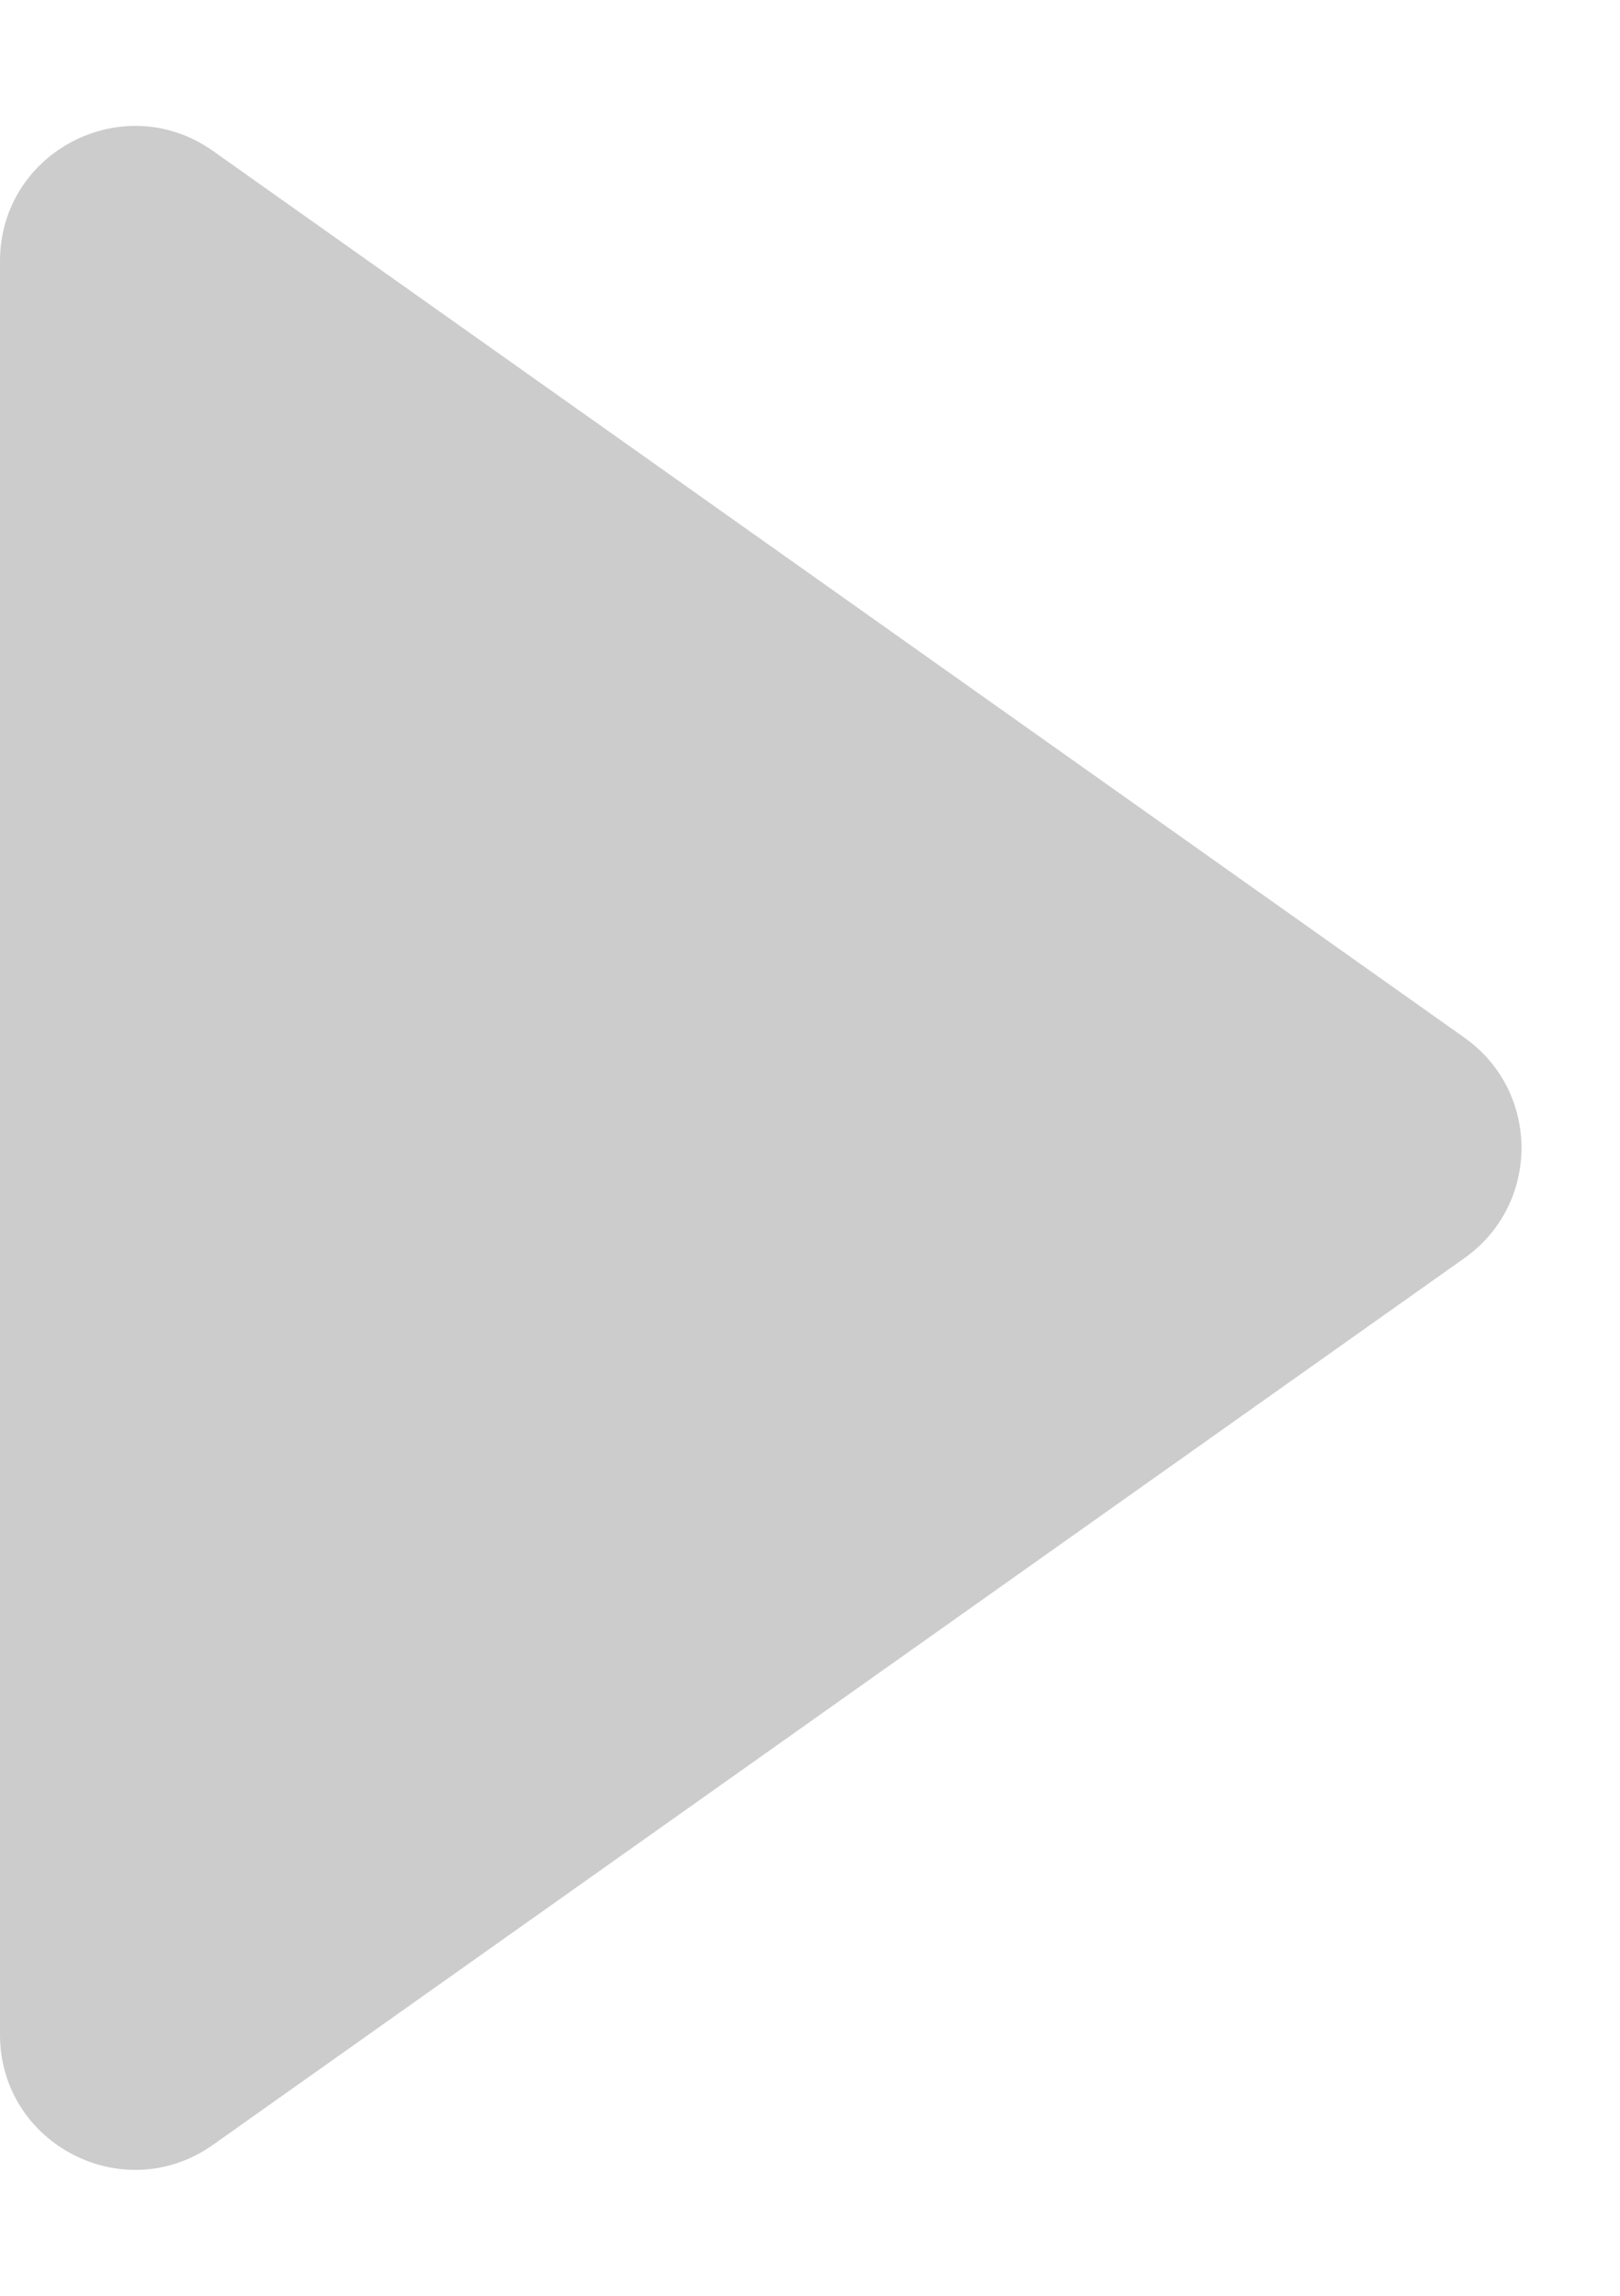 <svg width="12" height="17" viewBox="0 0 12 17" fill="none" xmlns="http://www.w3.org/2000/svg">
<path d="M0 15.066C0 15.878 0.916 16.351 1.578 15.882L10.848 9.316C11.411 8.917 11.411 8.083 10.848 7.684L1.578 1.118C0.916 0.649 0 1.122 0 1.934V15.066Z" fill="#CCC"/>
</svg>

